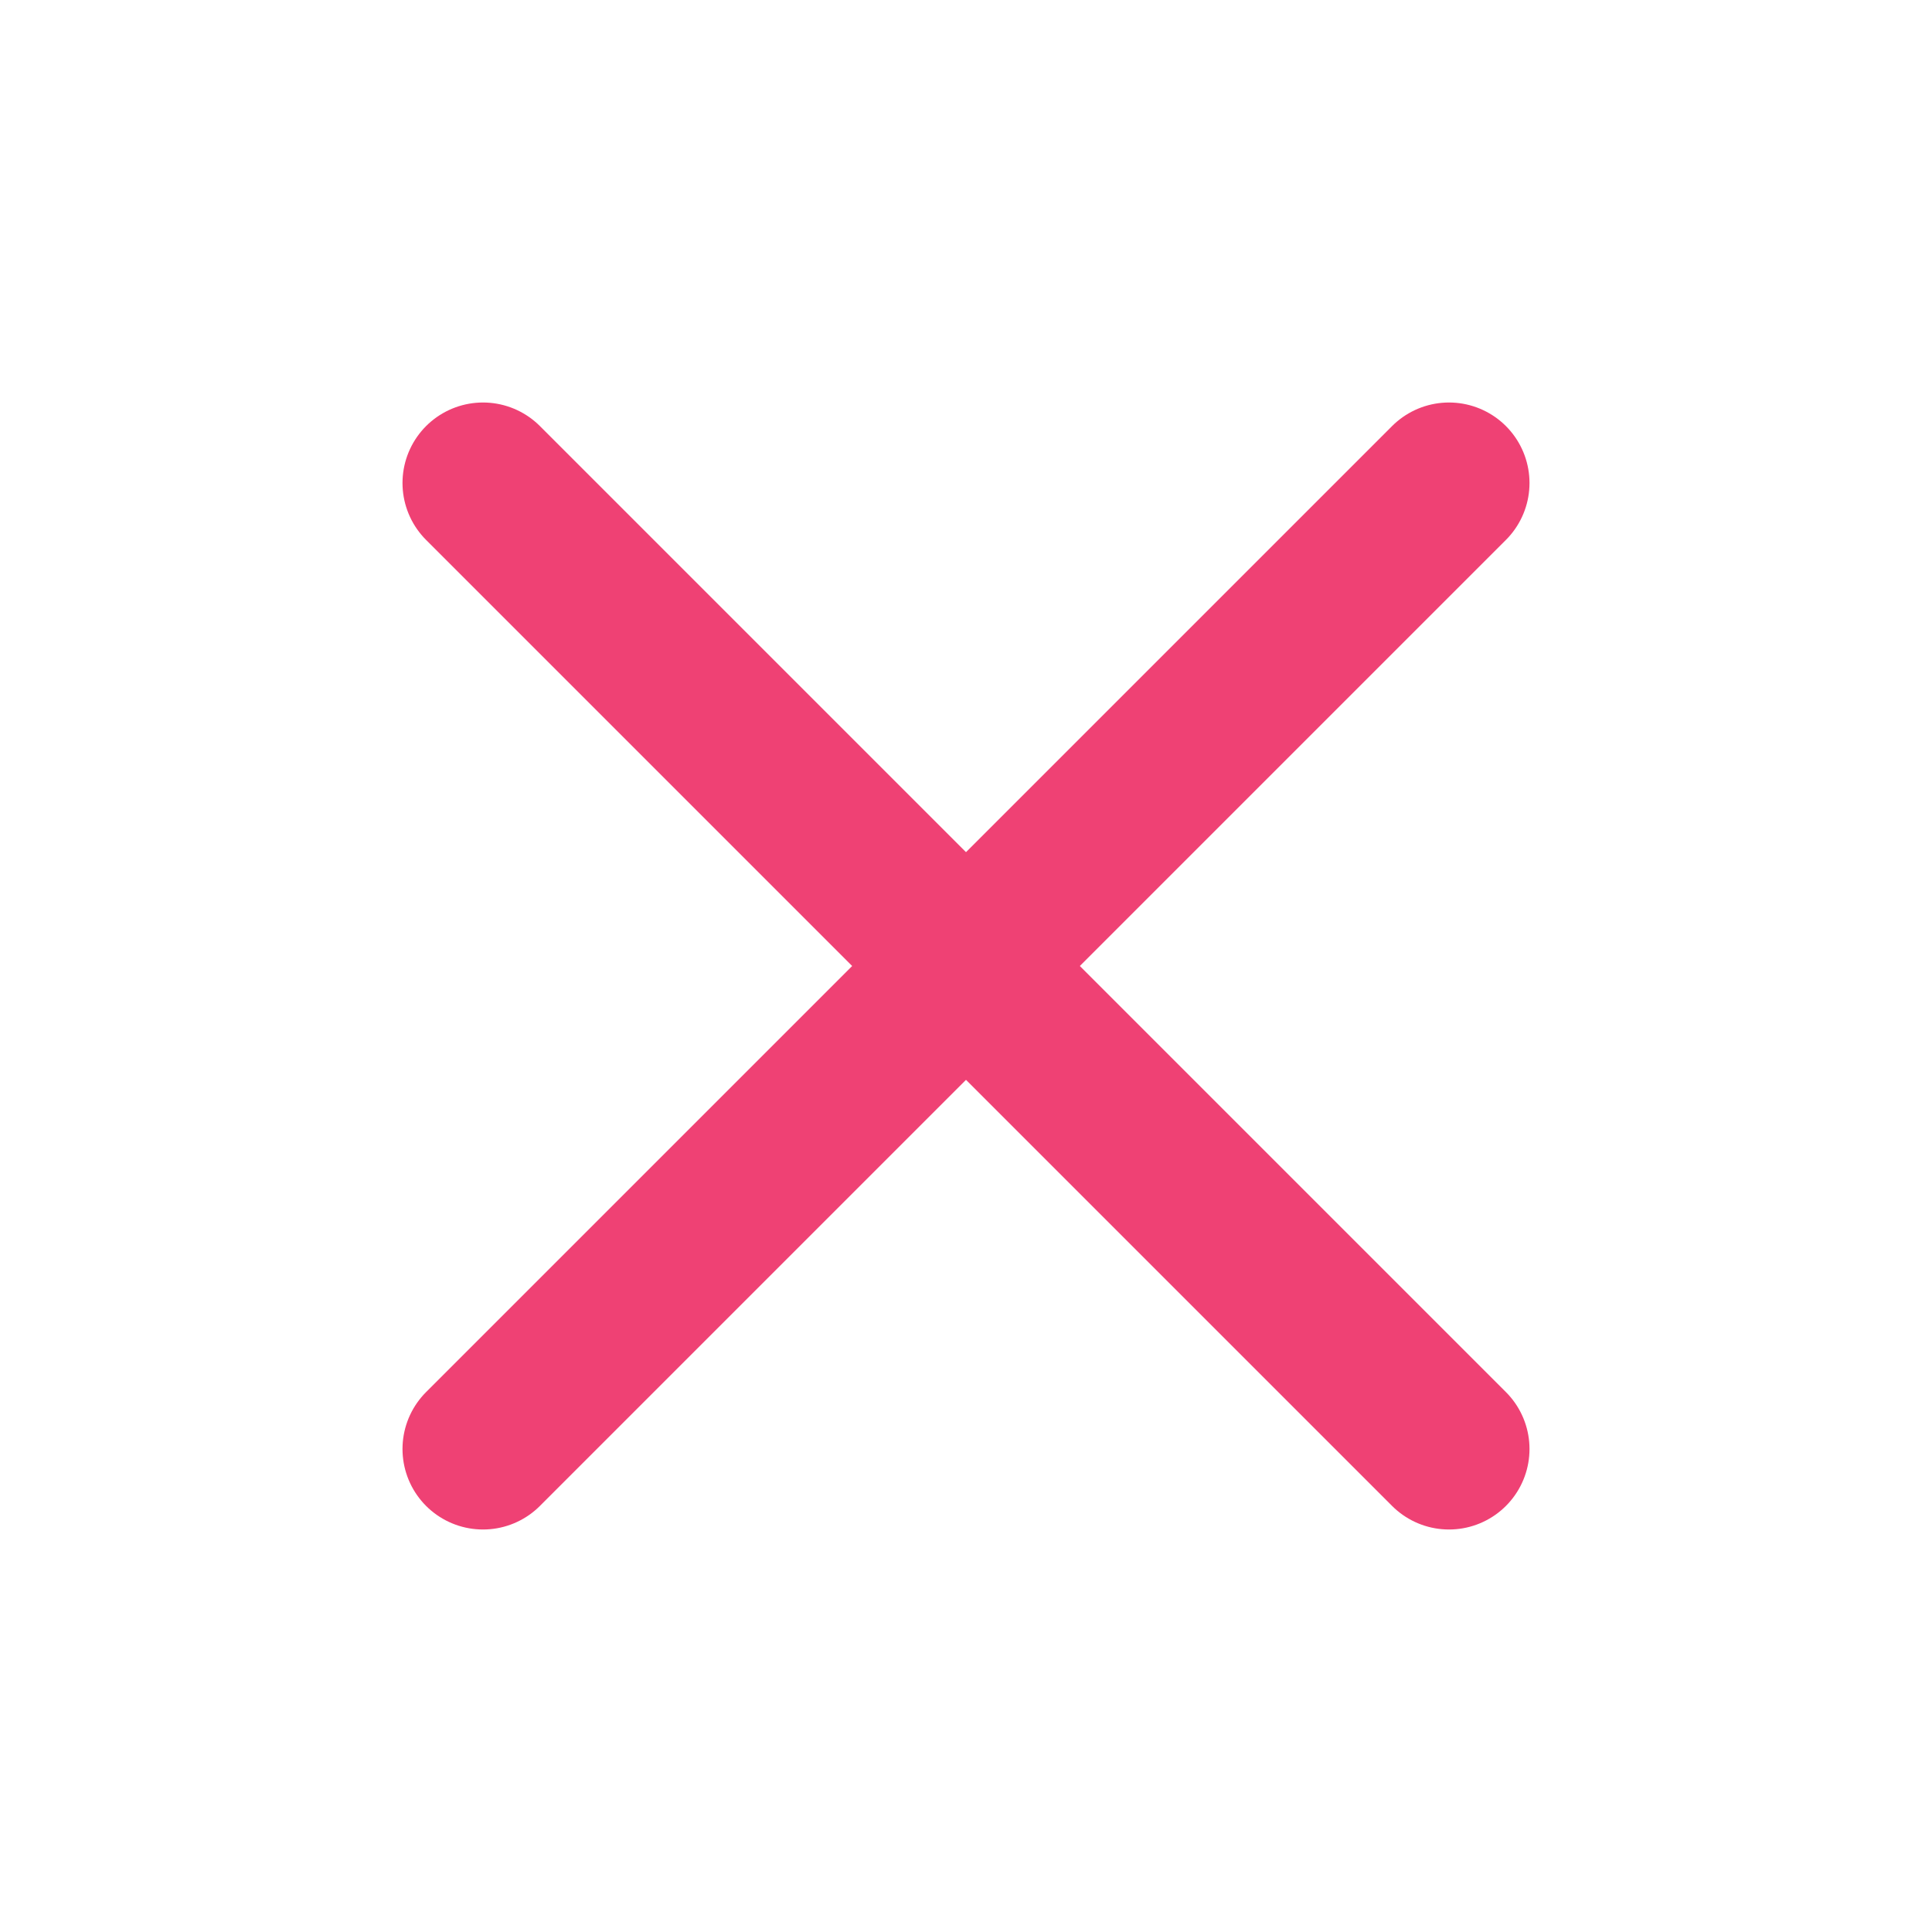 <svg xmlns="http://www.w3.org/2000/svg" width="24" height="24" viewBox="0 0 24 24" fill="none" stroke="#ef4174" stroke-width="2" stroke-linecap="round" stroke-linejoin="round" class="feather feather-x"><line x1="18" y1="6" x2="6" y2="18"></line><line x1="6" y1="6" x2="18" y2="18"></line></svg>